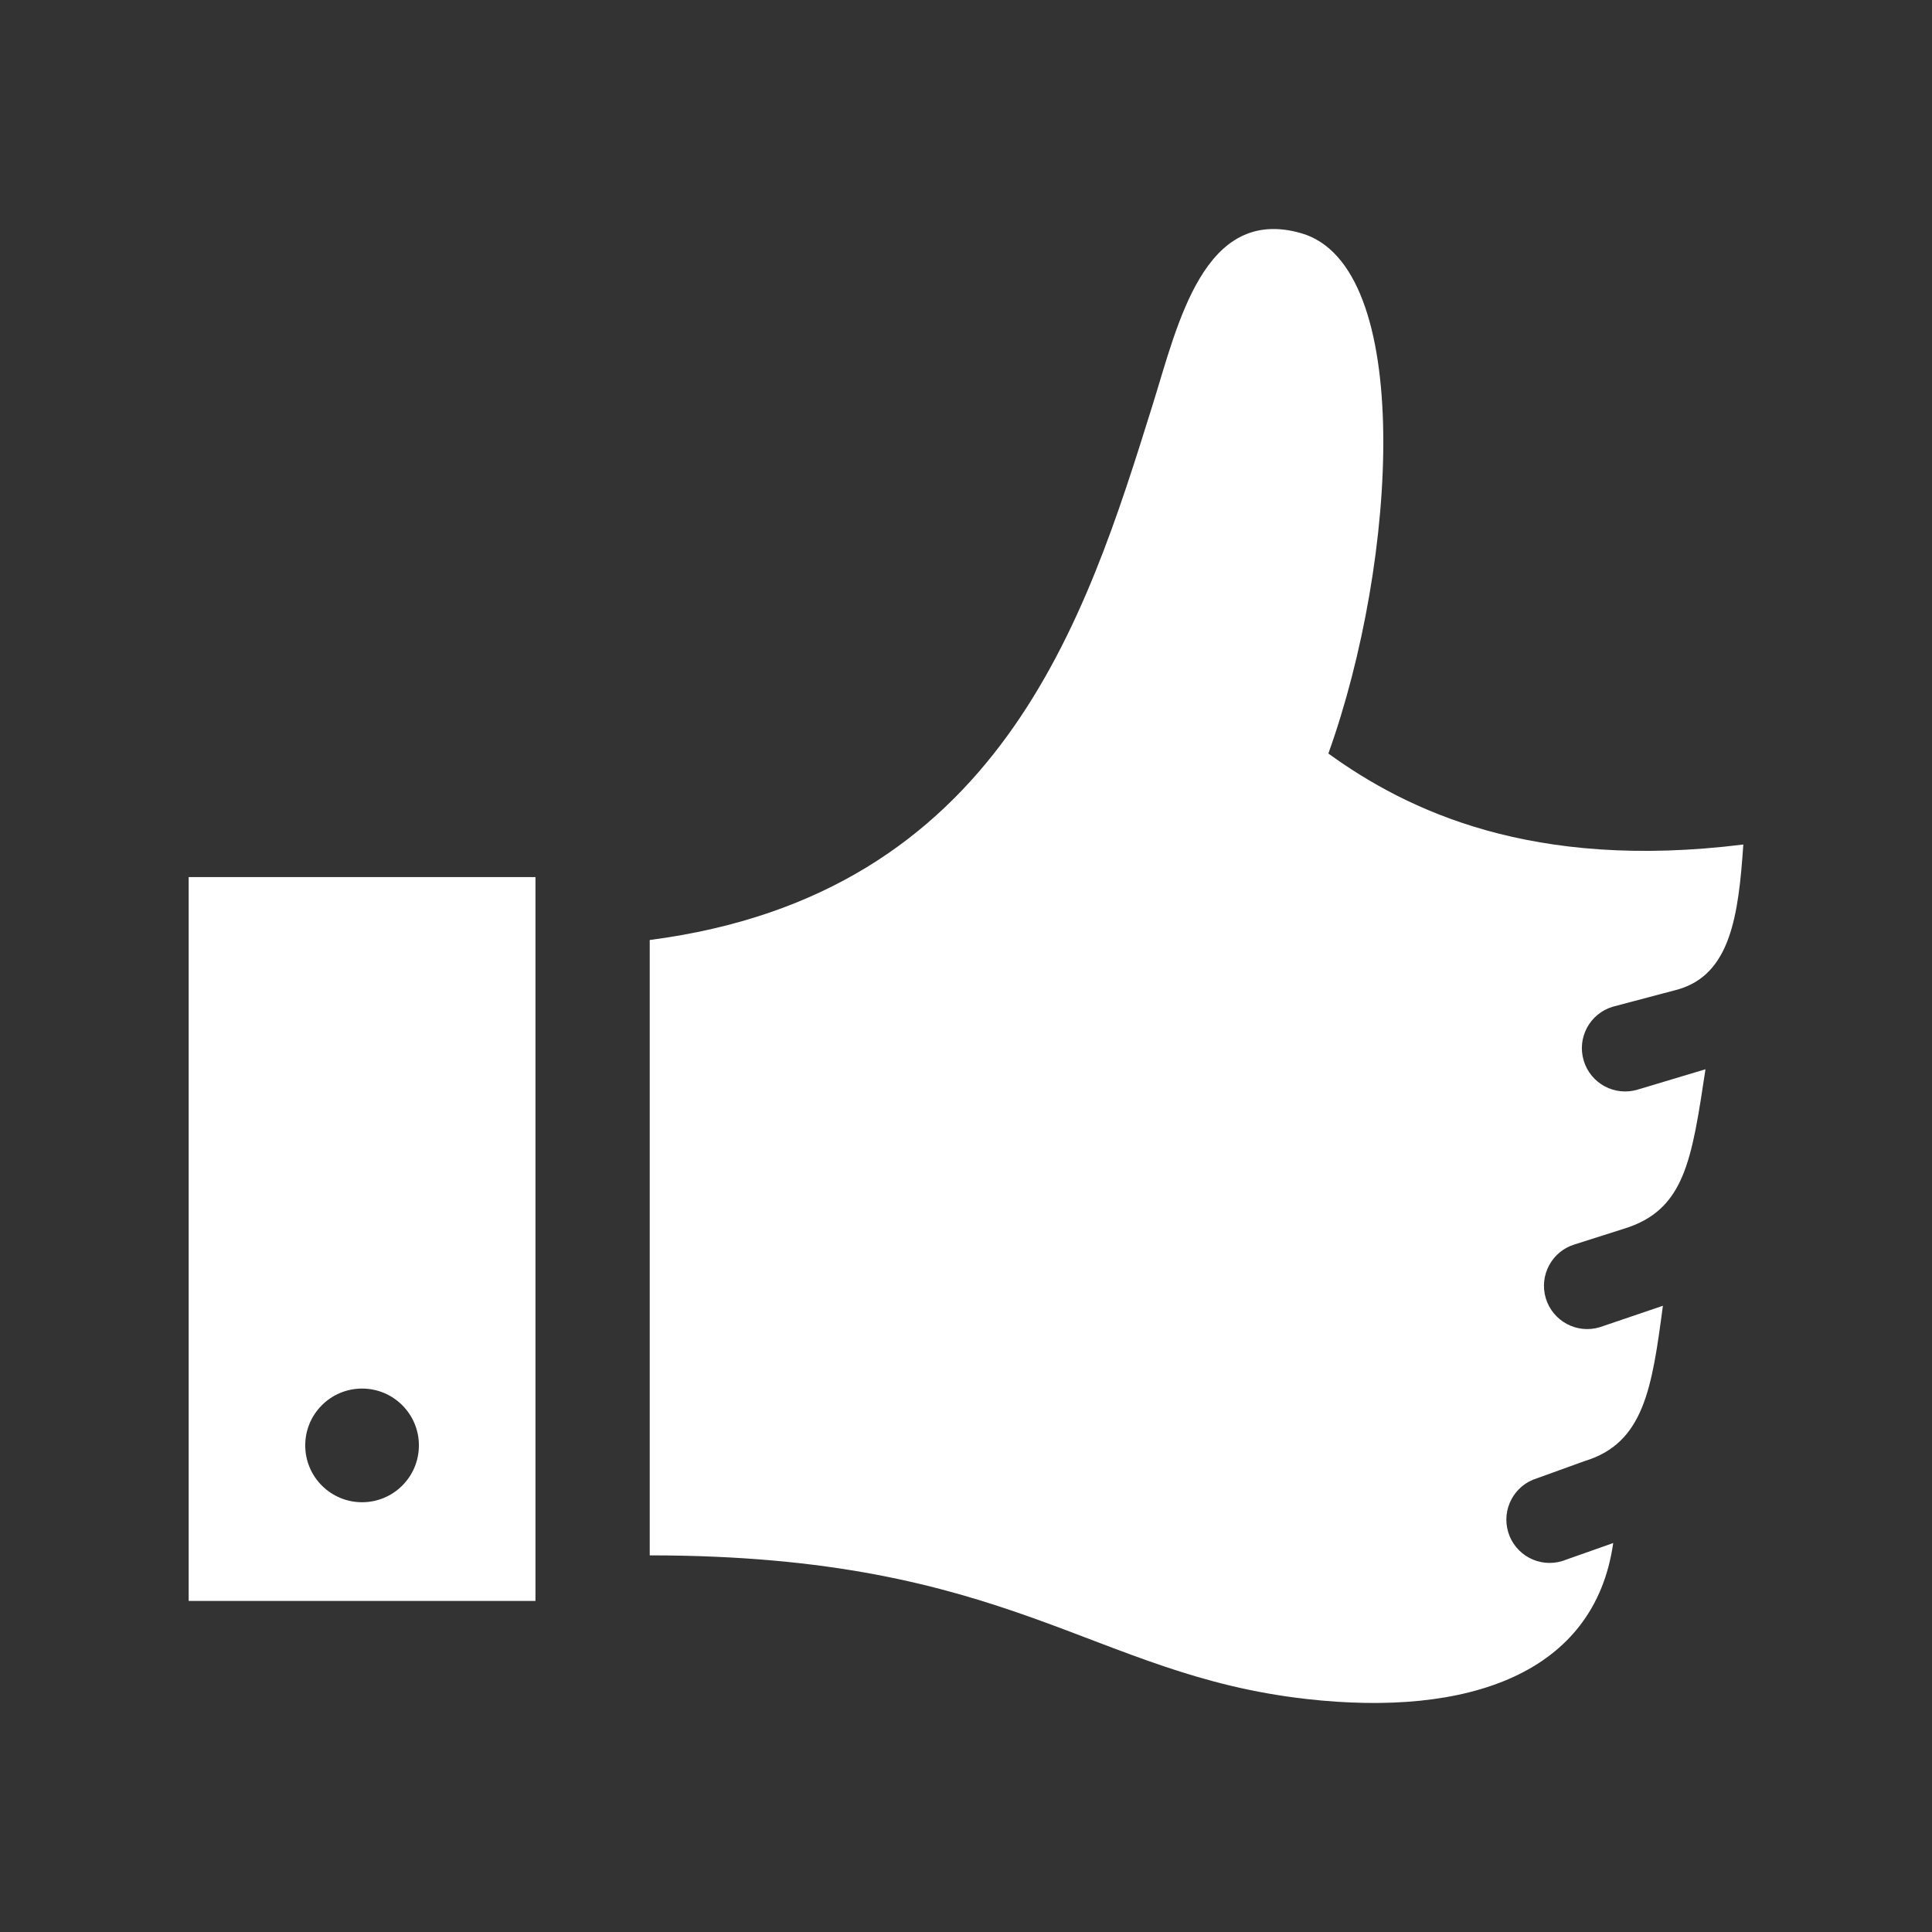 <?xml version="1.0" encoding="utf-8"?>
<!-- Generator: Adobe Illustrator 16.0.0, SVG Export Plug-In . SVG Version: 6.00 Build 0)  -->
<!DOCTYPE svg PUBLIC "-//W3C//DTD SVG 1.1//EN" "http://www.w3.org/Graphics/SVG/1.1/DTD/svg11.dtd">
<svg version="1.1" id="Capa_1" xmlns="http://www.w3.org/2000/svg" xmlns:xlink="http://www.w3.org/1999/xlink" x="0px" y="0px"
	 width="512px" height="512px" viewBox="0 0 512 512" enable-background="new 0 0 512 512" xml:space="preserve">
<rect x="0" y="0" width="512" height="512" fill="#333333" stroke="none"/>
<path id="thumb-9-icon" fill="#FFFFFF" d="M346.286,450.26c-57.228-6.444-78.045-38.072-174.102-38.072V249.109
	c92.859-12.066,115.583-85.188,133.251-141.742c6.735-21.562,13.567-52.99,39.405-45.562c29.917,8.601,25.642,86.443,7.192,137.889
	c20.943,15.153,54.049,31.089,109.966,24.11c-1.276,18.86-3.396,34.463-17.39,38.432l-17.249,4.568
	c-6.069,1.836-9.487,8.237-7.651,14.297c1.834,6.066,8.238,9.488,14.297,7.654l17.97-5.39c-3.668,24.085-5.437,37.364-21.724,42.299
	l-12.941,4.114c-6.061,1.833-9.479,8.235-7.653,14.291c1.839,6.062,8.241,9.498,14.305,7.655l16.726-5.685
	c-2.891,21.74-4.979,36.389-20.739,41.157l-12.603,4.556c-6.064,1.831-9.485,8.235-7.652,14.299
	c1.838,6.061,8.237,9.486,14.295,7.646l13.531-4.778C422.59,443.573,389.104,455.082,346.286,450.26z M50,232.433v191.832h91.903
	V232.433H50z M95.951,398.109c-8.317,0-15.062-6.743-15.062-15.062s6.744-15.062,15.062-15.062c8.318,0,15.062,6.742,15.062,15.062
	S104.27,398.109,95.951,398.109z"/>
</svg>
